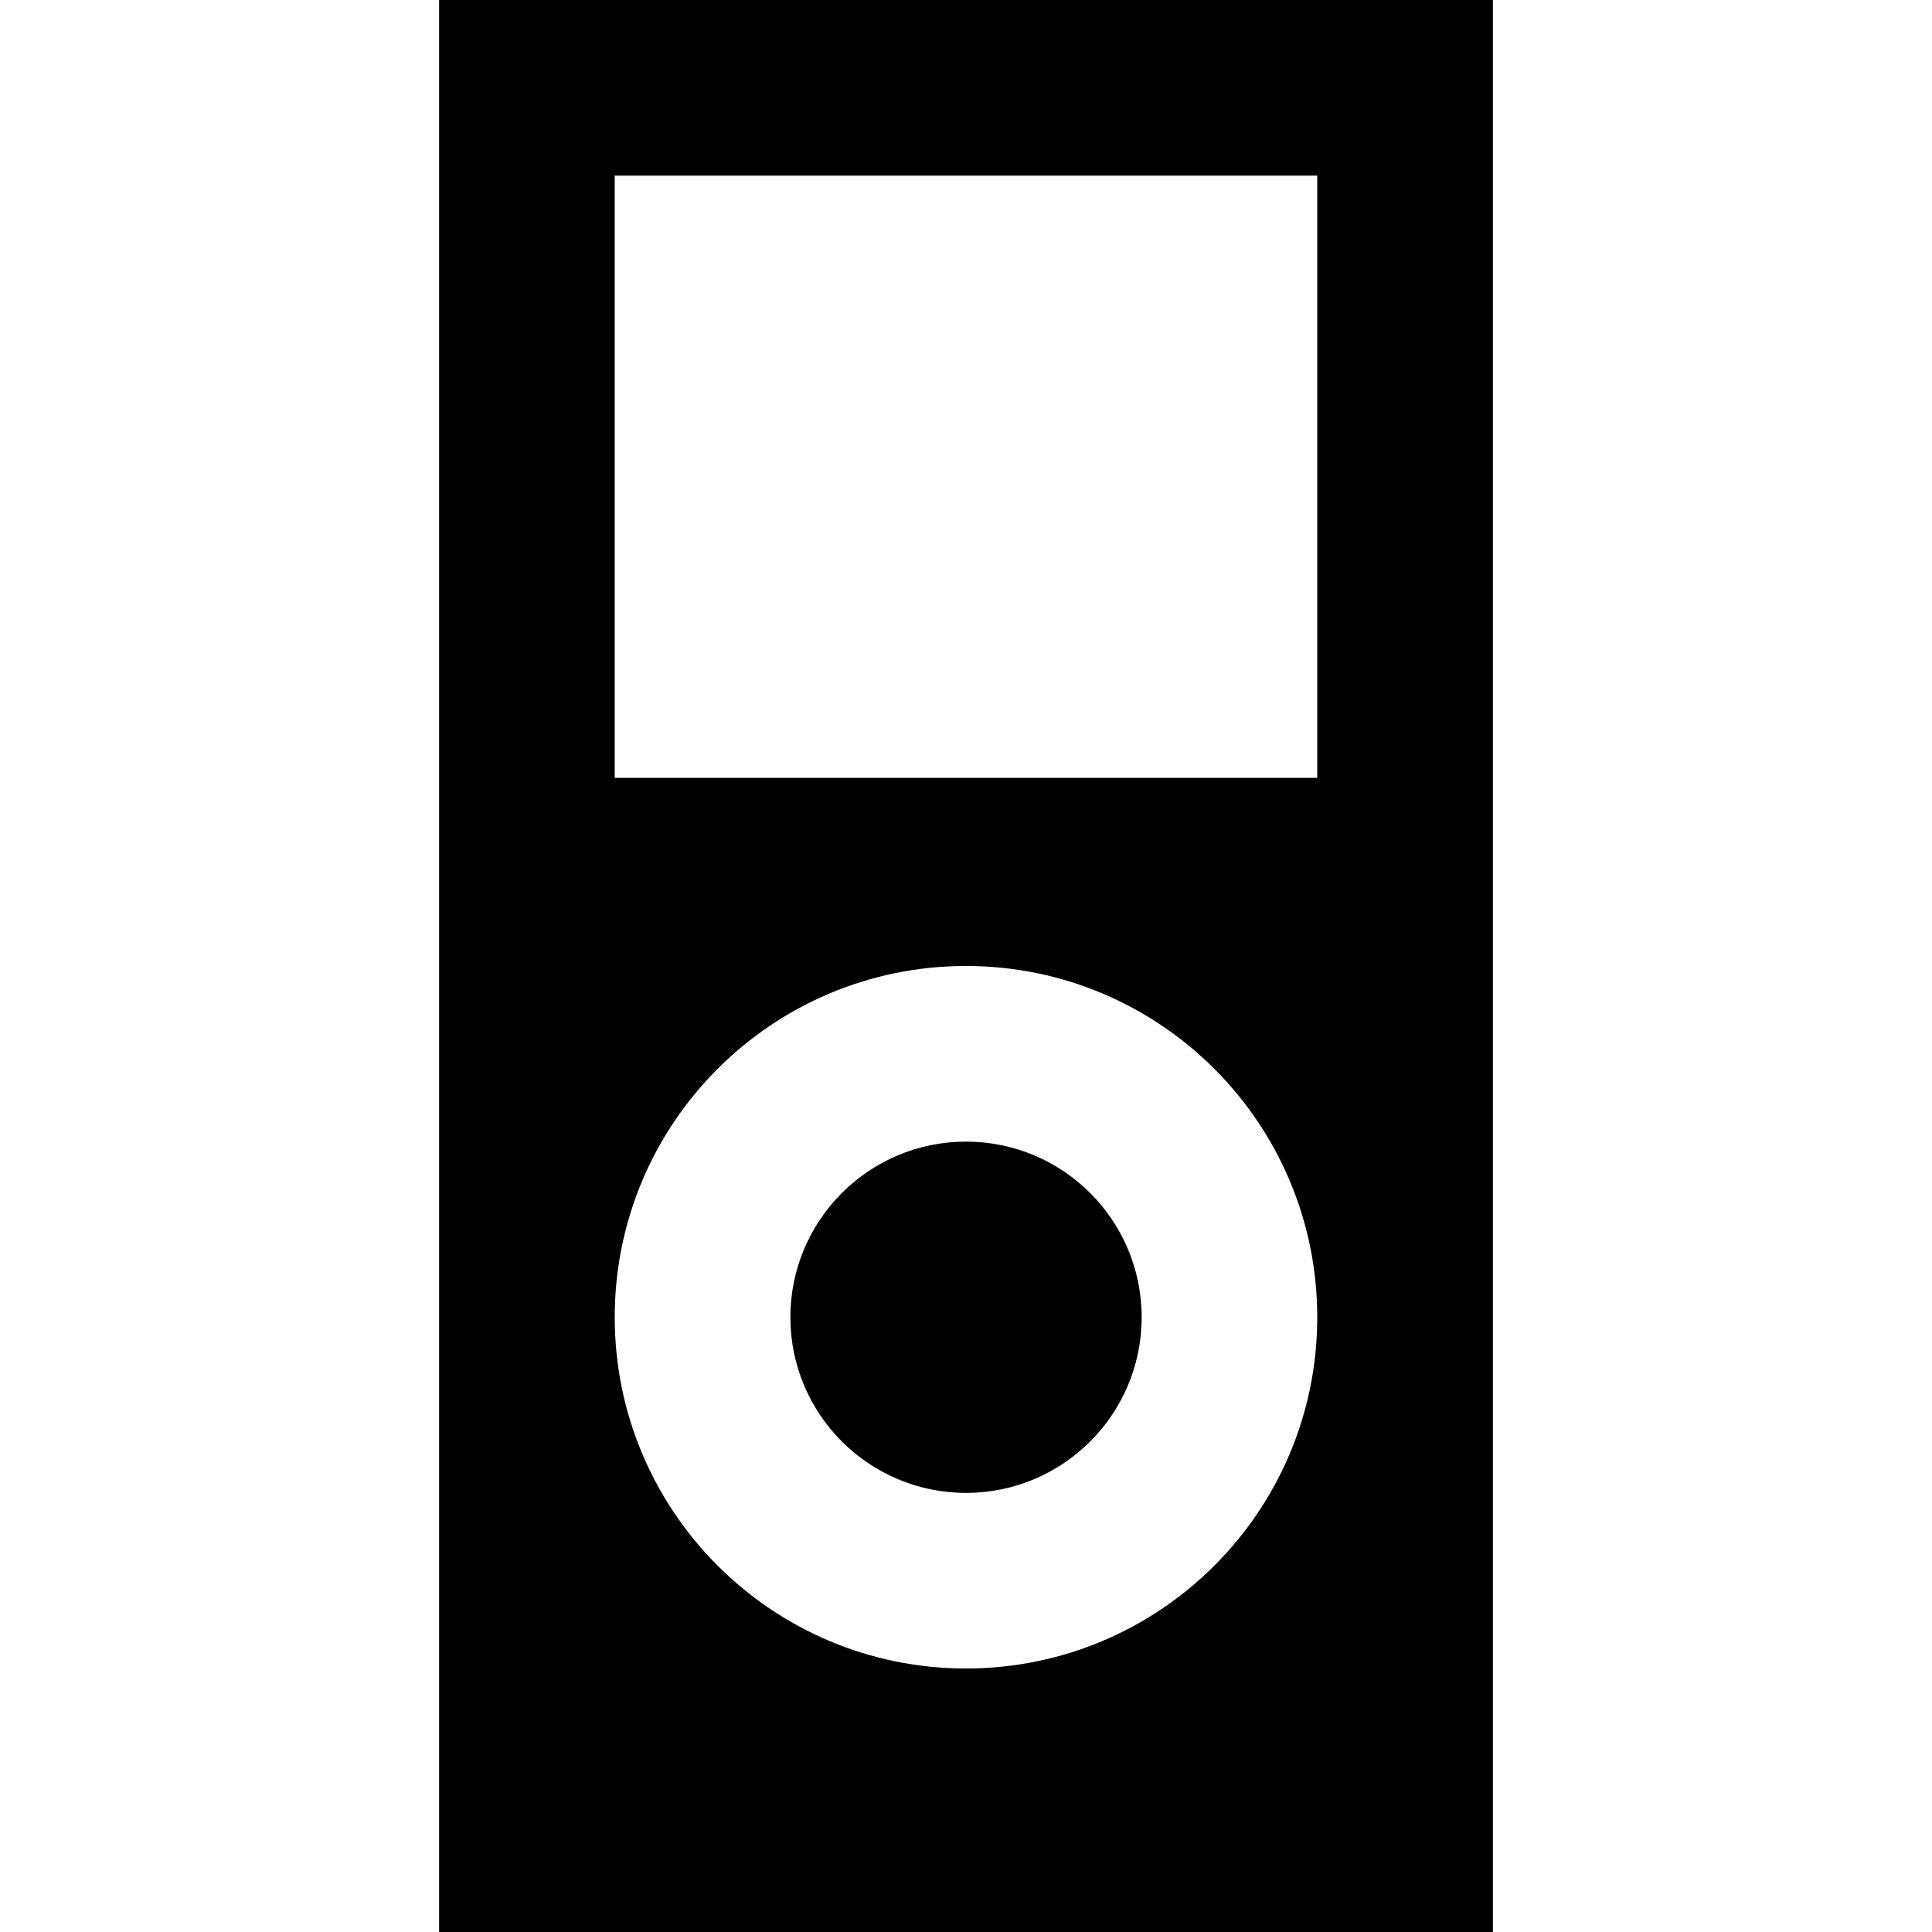 <svg xmlns="http://www.w3.org/2000/svg" xmlns:xlink="http://www.w3.org/1999/xlink" version="1.1" id="Livello_1" x="0px" y="0px" width="100px" height="100px" viewBox="0 0 100 100" enable-background="new 0 0 100 100" xml:space="preserve">
<g>
	<path d="M22.728,0v100h54.545V0H22.728z M50,86.361c-10.043,0-18.182-8.14-18.182-18.181S39.957,49.999,50,49.999   c10.041,0,18.181,8.141,18.181,18.182S60.041,86.361,50,86.361z M68.181,40.261H31.818V9.091h36.362V40.261z"/>
	<circle cx="50.001" cy="68.181" r="9.091"/>
</g>
</svg>